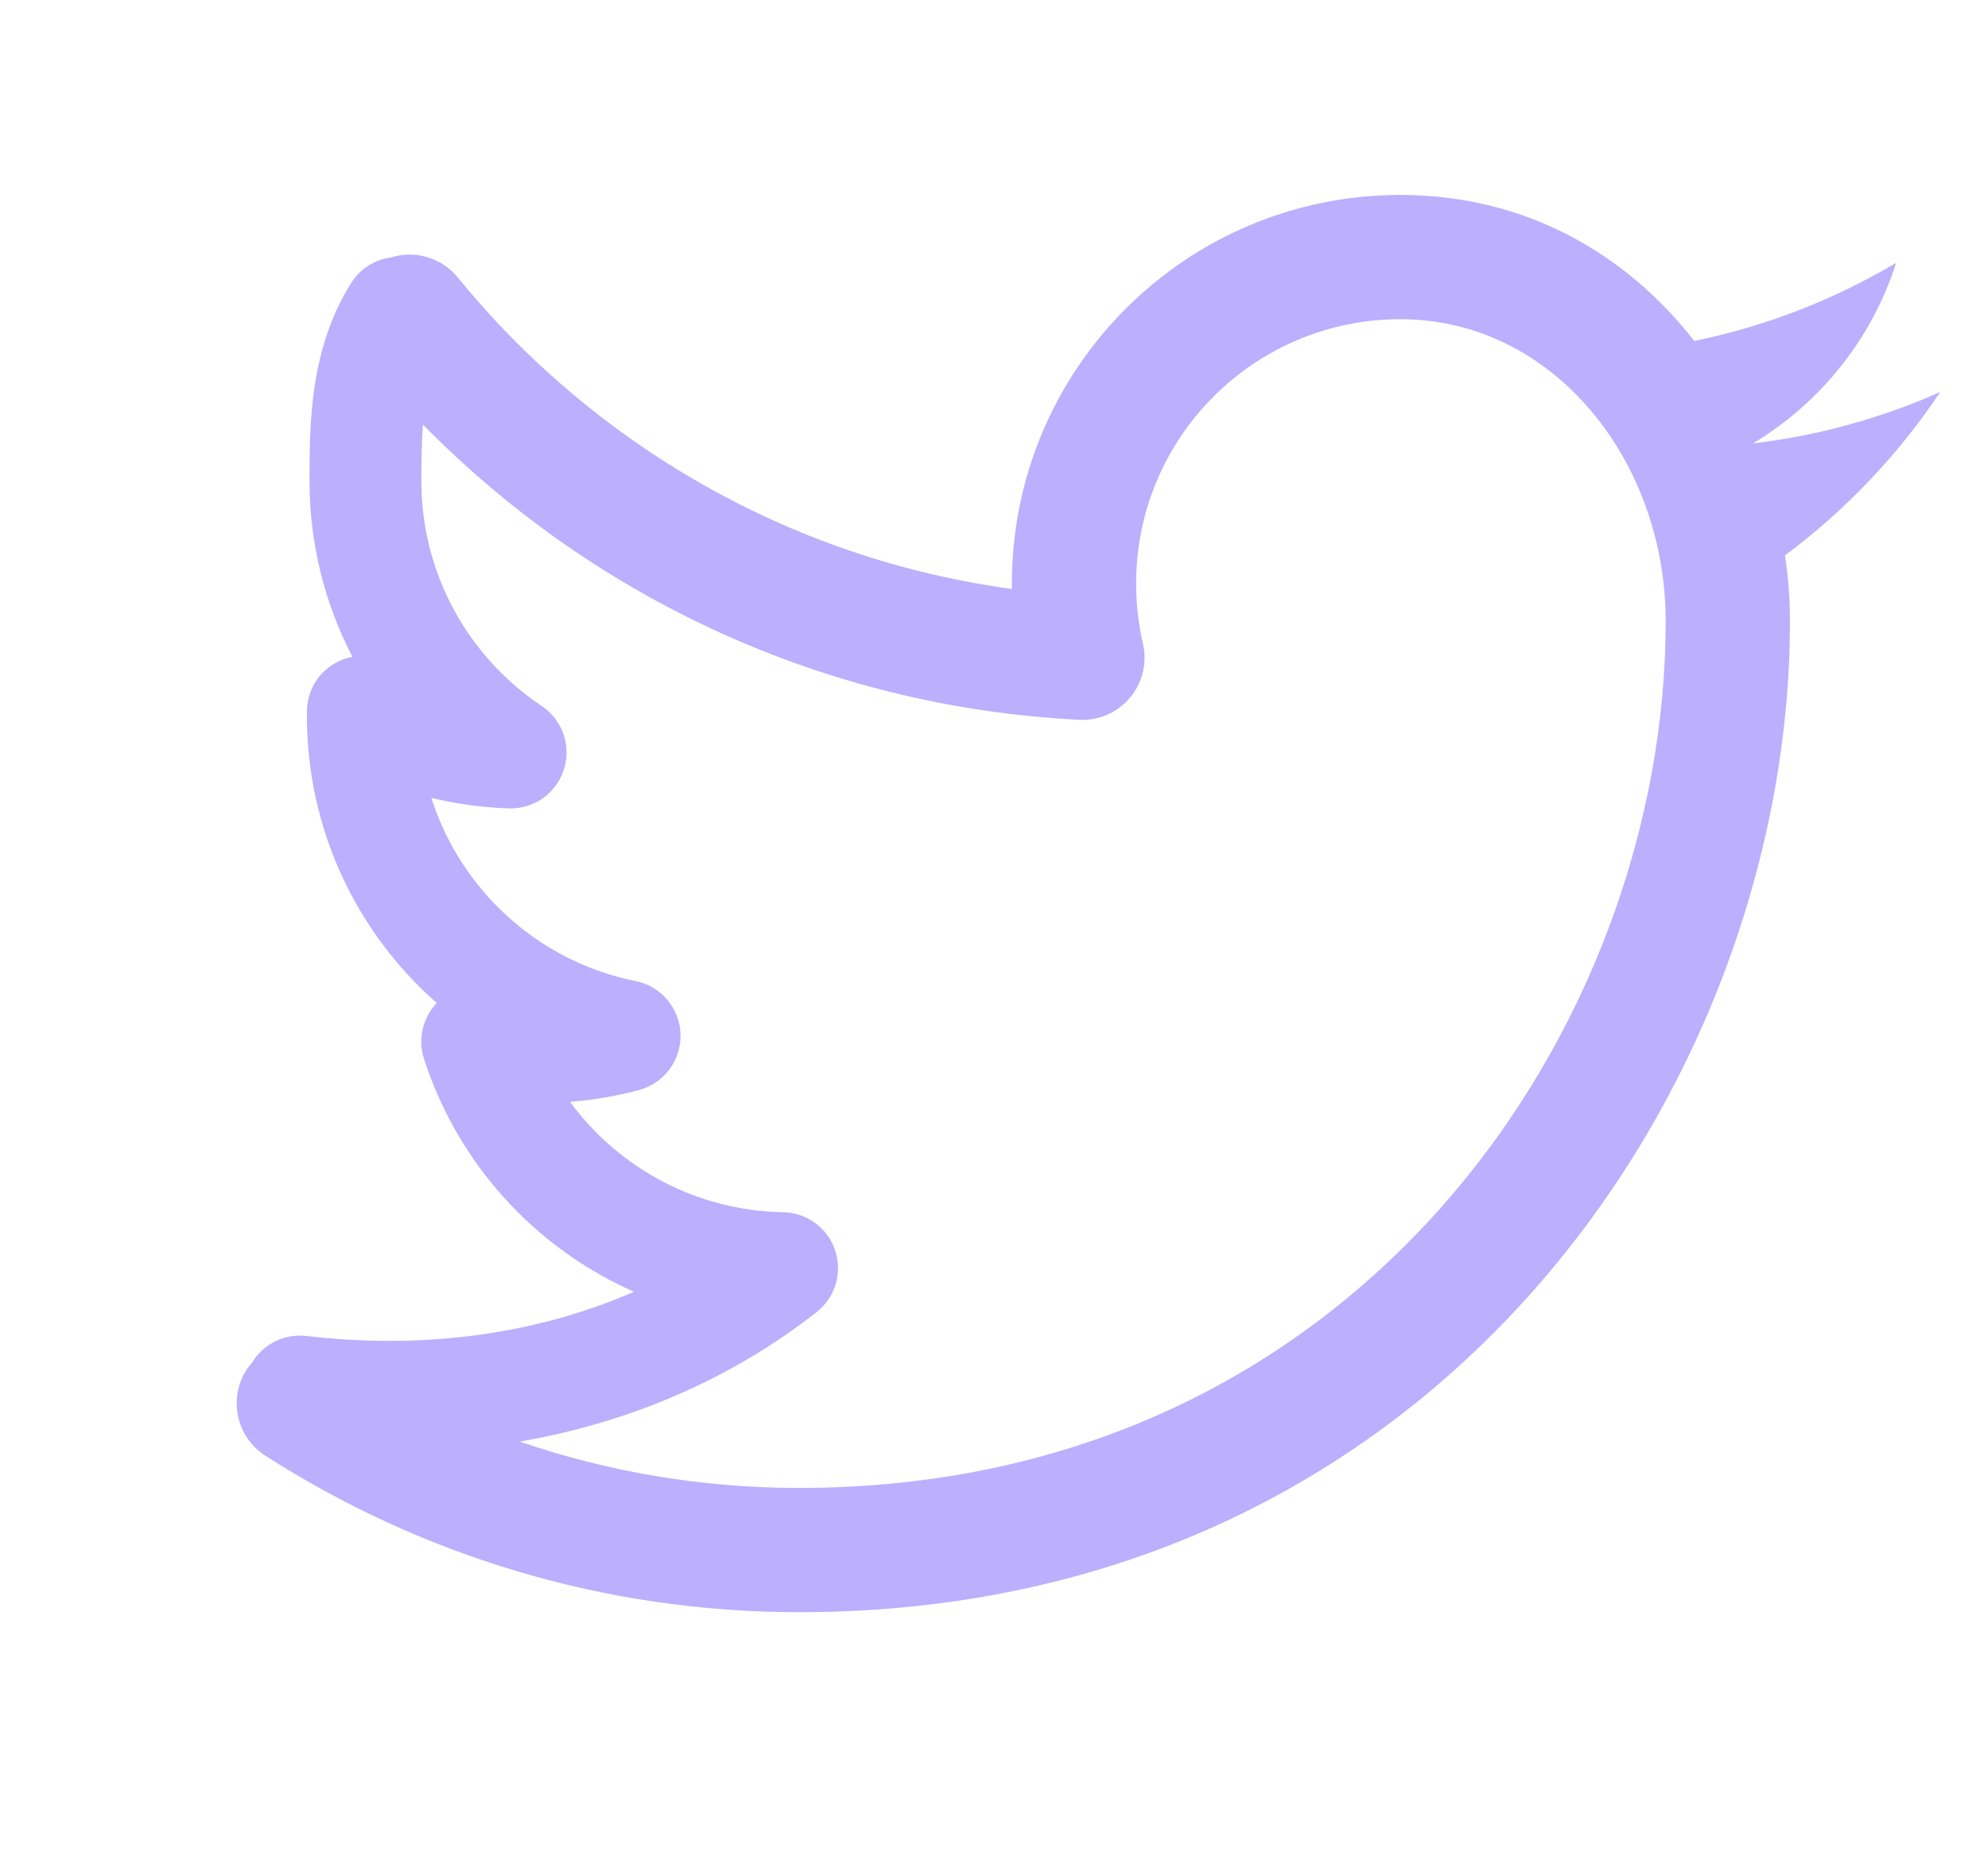 <svg
    width="16"
    height="15"
    viewBox="0 0 16 15"
    fill="none"
    xmlns="http://www.w3.org/2000/svg"
>
    <path
        fill-rule="evenodd"
        clip-rule="evenodd"
        d="M8.144 4.696C8.144 2.969 9.544 1.569 11.27 1.569C12.284 1.569 13.093 2.048 13.636 2.744C14.218 2.625 14.766 2.409 15.261 2.115C15.066 2.726 14.653 3.24 14.114 3.565C14.114 3.566 14.114 3.567 14.115 3.568C14.644 3.504 15.147 3.363 15.615 3.155L15.614 3.157C15.277 3.662 14.853 4.107 14.366 4.47C14.393 4.647 14.406 4.824 14.406 5.001C14.406 8.687 11.598 12.975 6.431 12.975C4.849 12.975 3.376 12.511 2.135 11.715C1.903 11.566 1.835 11.257 1.984 11.024C1.998 11.004 2.012 10.985 2.028 10.967C2.116 10.82 2.285 10.731 2.466 10.752C3.381 10.86 4.296 10.749 5.102 10.396C4.302 10.043 3.682 9.36 3.412 8.52C3.364 8.369 3.399 8.203 3.504 8.084C3.507 8.08 3.511 8.076 3.515 8.072C2.874 7.508 2.47 6.682 2.47 5.761V5.728C2.47 5.568 2.554 5.421 2.692 5.34C2.737 5.313 2.786 5.295 2.836 5.286C2.616 4.862 2.491 4.38 2.491 3.87C2.491 3.402 2.494 2.812 2.824 2.281C2.897 2.162 3.018 2.089 3.147 2.072C3.336 2.012 3.551 2.07 3.684 2.233C4.776 3.571 6.351 4.496 8.144 4.74L8.144 4.696ZM6.431 11.975C5.644 11.975 4.888 11.844 4.183 11.602C5.04 11.454 5.863 11.116 6.572 10.56C6.722 10.443 6.782 10.244 6.721 10.063C6.661 9.882 6.493 9.759 6.303 9.756C5.6 9.744 4.977 9.397 4.588 8.868C4.779 8.853 4.965 8.82 5.145 8.772C5.346 8.717 5.484 8.531 5.477 8.322C5.47 8.114 5.321 7.937 5.116 7.896C4.337 7.74 3.709 7.168 3.472 6.422C3.673 6.47 3.881 6.499 4.095 6.506C4.296 6.513 4.477 6.385 4.538 6.194C4.6 6.003 4.527 5.794 4.36 5.682C3.775 5.292 3.391 4.625 3.391 3.87C3.391 3.702 3.394 3.553 3.404 3.417C4.761 4.799 6.619 5.689 8.686 5.793C8.842 5.801 8.993 5.735 9.094 5.616C9.195 5.496 9.234 5.336 9.199 5.183C9.163 5.025 9.144 4.863 9.144 4.696C9.144 3.521 10.096 2.569 11.27 2.569C12.505 2.569 13.406 3.712 13.406 5.001C13.406 8.257 10.93 11.975 6.431 11.975Z"
        fill="#BCAFFD"
    />
</svg>